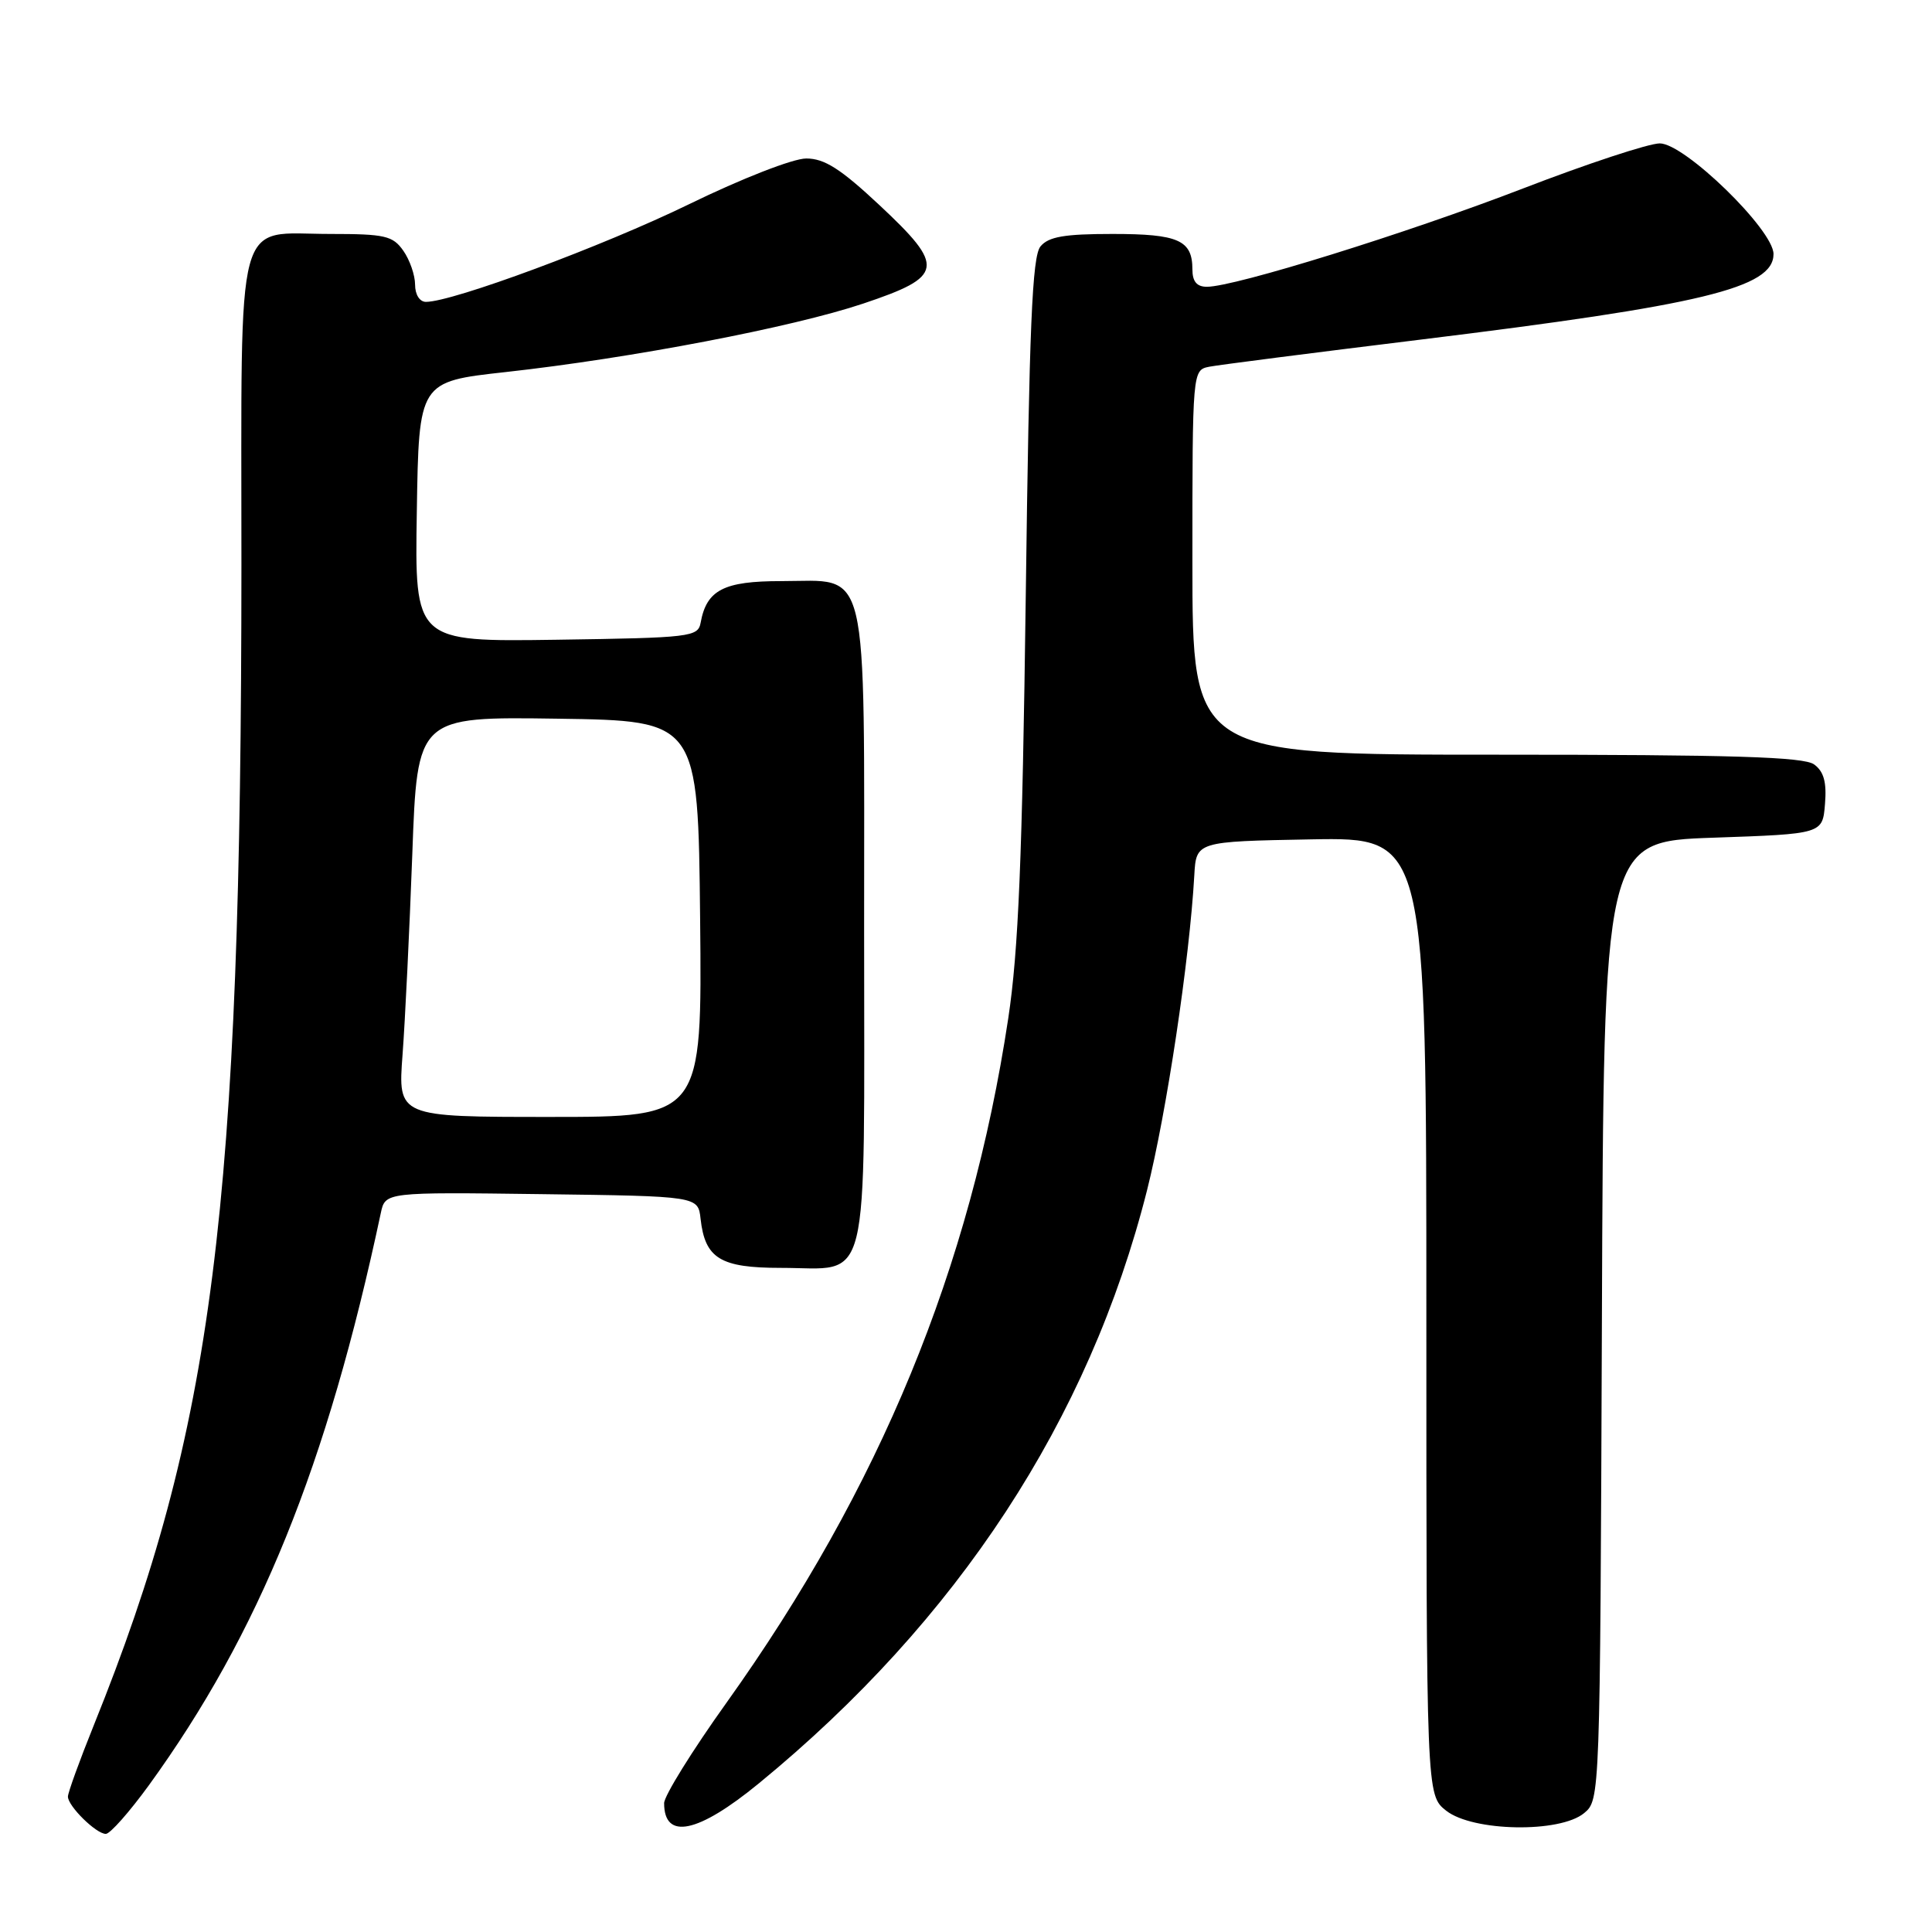 <?xml version="1.0" encoding="UTF-8" standalone="no"?>
<!DOCTYPE svg PUBLIC "-//W3C//DTD SVG 1.1//EN" "http://www.w3.org/Graphics/SVG/1.1/DTD/svg11.dtd" >
<svg xmlns="http://www.w3.org/2000/svg" xmlns:xlink="http://www.w3.org/1999/xlink" version="1.1" viewBox="0 0 256 256">
 <g >
 <path fill="currentColor"
d=" M 19.71 236.58 C 34.35 216.39 43.33 194.23 50.46 160.73 C 51.05 157.96 51.05 157.96 71.77 158.23 C 92.50 158.50 92.50 158.50 92.83 161.50 C 93.42 166.76 95.45 168.00 103.46 168.00 C 115.47 168.00 114.50 171.92 114.50 123.19 C 114.50 73.66 115.29 77.00 103.50 77.00 C 95.90 77.00 93.63 78.17 92.84 82.50 C 92.49 84.40 91.58 84.51 73.71 84.77 C 54.95 85.04 54.95 85.04 55.23 67.81 C 55.50 50.57 55.50 50.57 67.00 49.30 C 83.65 47.46 105.00 43.37 114.37 40.23 C 125.10 36.63 125.31 35.39 116.51 27.16 C 111.38 22.36 109.24 21.00 106.83 21.00 C 105.09 21.00 98.31 23.64 91.26 27.08 C 79.88 32.62 59.99 40.00 56.44 40.00 C 55.61 40.00 55.00 39.04 55.00 37.72 C 55.00 36.47 54.30 34.44 53.44 33.22 C 52.05 31.24 51.02 31.00 43.77 31.00 C 30.98 31.00 32.00 27.19 31.99 74.90 C 31.97 160.12 28.26 189.35 12.45 228.55 C 10.55 233.26 9.00 237.54 9.00 238.06 C 9.00 239.32 12.74 243.00 14.02 243.00 C 14.59 243.00 17.14 240.11 19.71 236.58 Z  M 100.56 236.30 C 126.93 214.68 144.31 188.11 151.99 157.71 C 154.57 147.47 157.62 127.19 158.25 116.00 C 158.50 111.50 158.50 111.50 173.75 111.22 C 189.00 110.95 189.00 110.95 189.00 174.40 C 189.00 237.85 189.00 237.85 191.63 239.93 C 195.16 242.70 206.68 242.91 209.90 240.25 C 212.01 238.50 212.02 238.34 212.26 175.00 C 212.50 111.50 212.50 111.50 227.00 111.00 C 241.50 110.50 241.50 110.50 241.82 106.54 C 242.06 103.65 241.67 102.23 240.38 101.29 C 239.01 100.29 229.64 100.00 198.31 100.00 C 158.00 100.00 158.00 100.00 158.00 74.52 C 158.00 49.04 158.00 49.04 160.25 48.59 C 161.49 48.35 173.97 46.75 188.00 45.03 C 225.61 40.42 235.00 38.15 235.00 33.66 C 235.00 30.46 223.22 19.00 219.93 19.00 C 218.48 19.00 210.32 21.69 201.79 24.98 C 186.41 30.91 163.62 38.00 159.92 38.00 C 158.58 38.00 158.00 37.30 158.00 35.70 C 158.00 31.82 156.15 31.00 147.42 31.00 C 141.04 31.00 138.94 31.36 137.87 32.65 C 136.77 33.97 136.38 43.23 135.92 78.90 C 135.46 113.75 134.95 126.00 133.60 134.93 C 128.59 168.07 116.62 197.12 96.25 225.64 C 91.71 231.99 88.00 237.97 88.00 238.93 C 88.00 243.86 92.48 242.93 100.56 236.30 Z  M 53.34 139.75 C 53.68 135.21 54.26 123.28 54.63 113.23 C 55.29 94.96 55.29 94.96 73.90 95.23 C 92.50 95.50 92.50 95.50 92.77 121.75 C 93.03 148.00 93.03 148.00 72.88 148.00 C 52.72 148.00 52.72 148.00 53.34 139.75 Z "/>
</g>
</svg>
